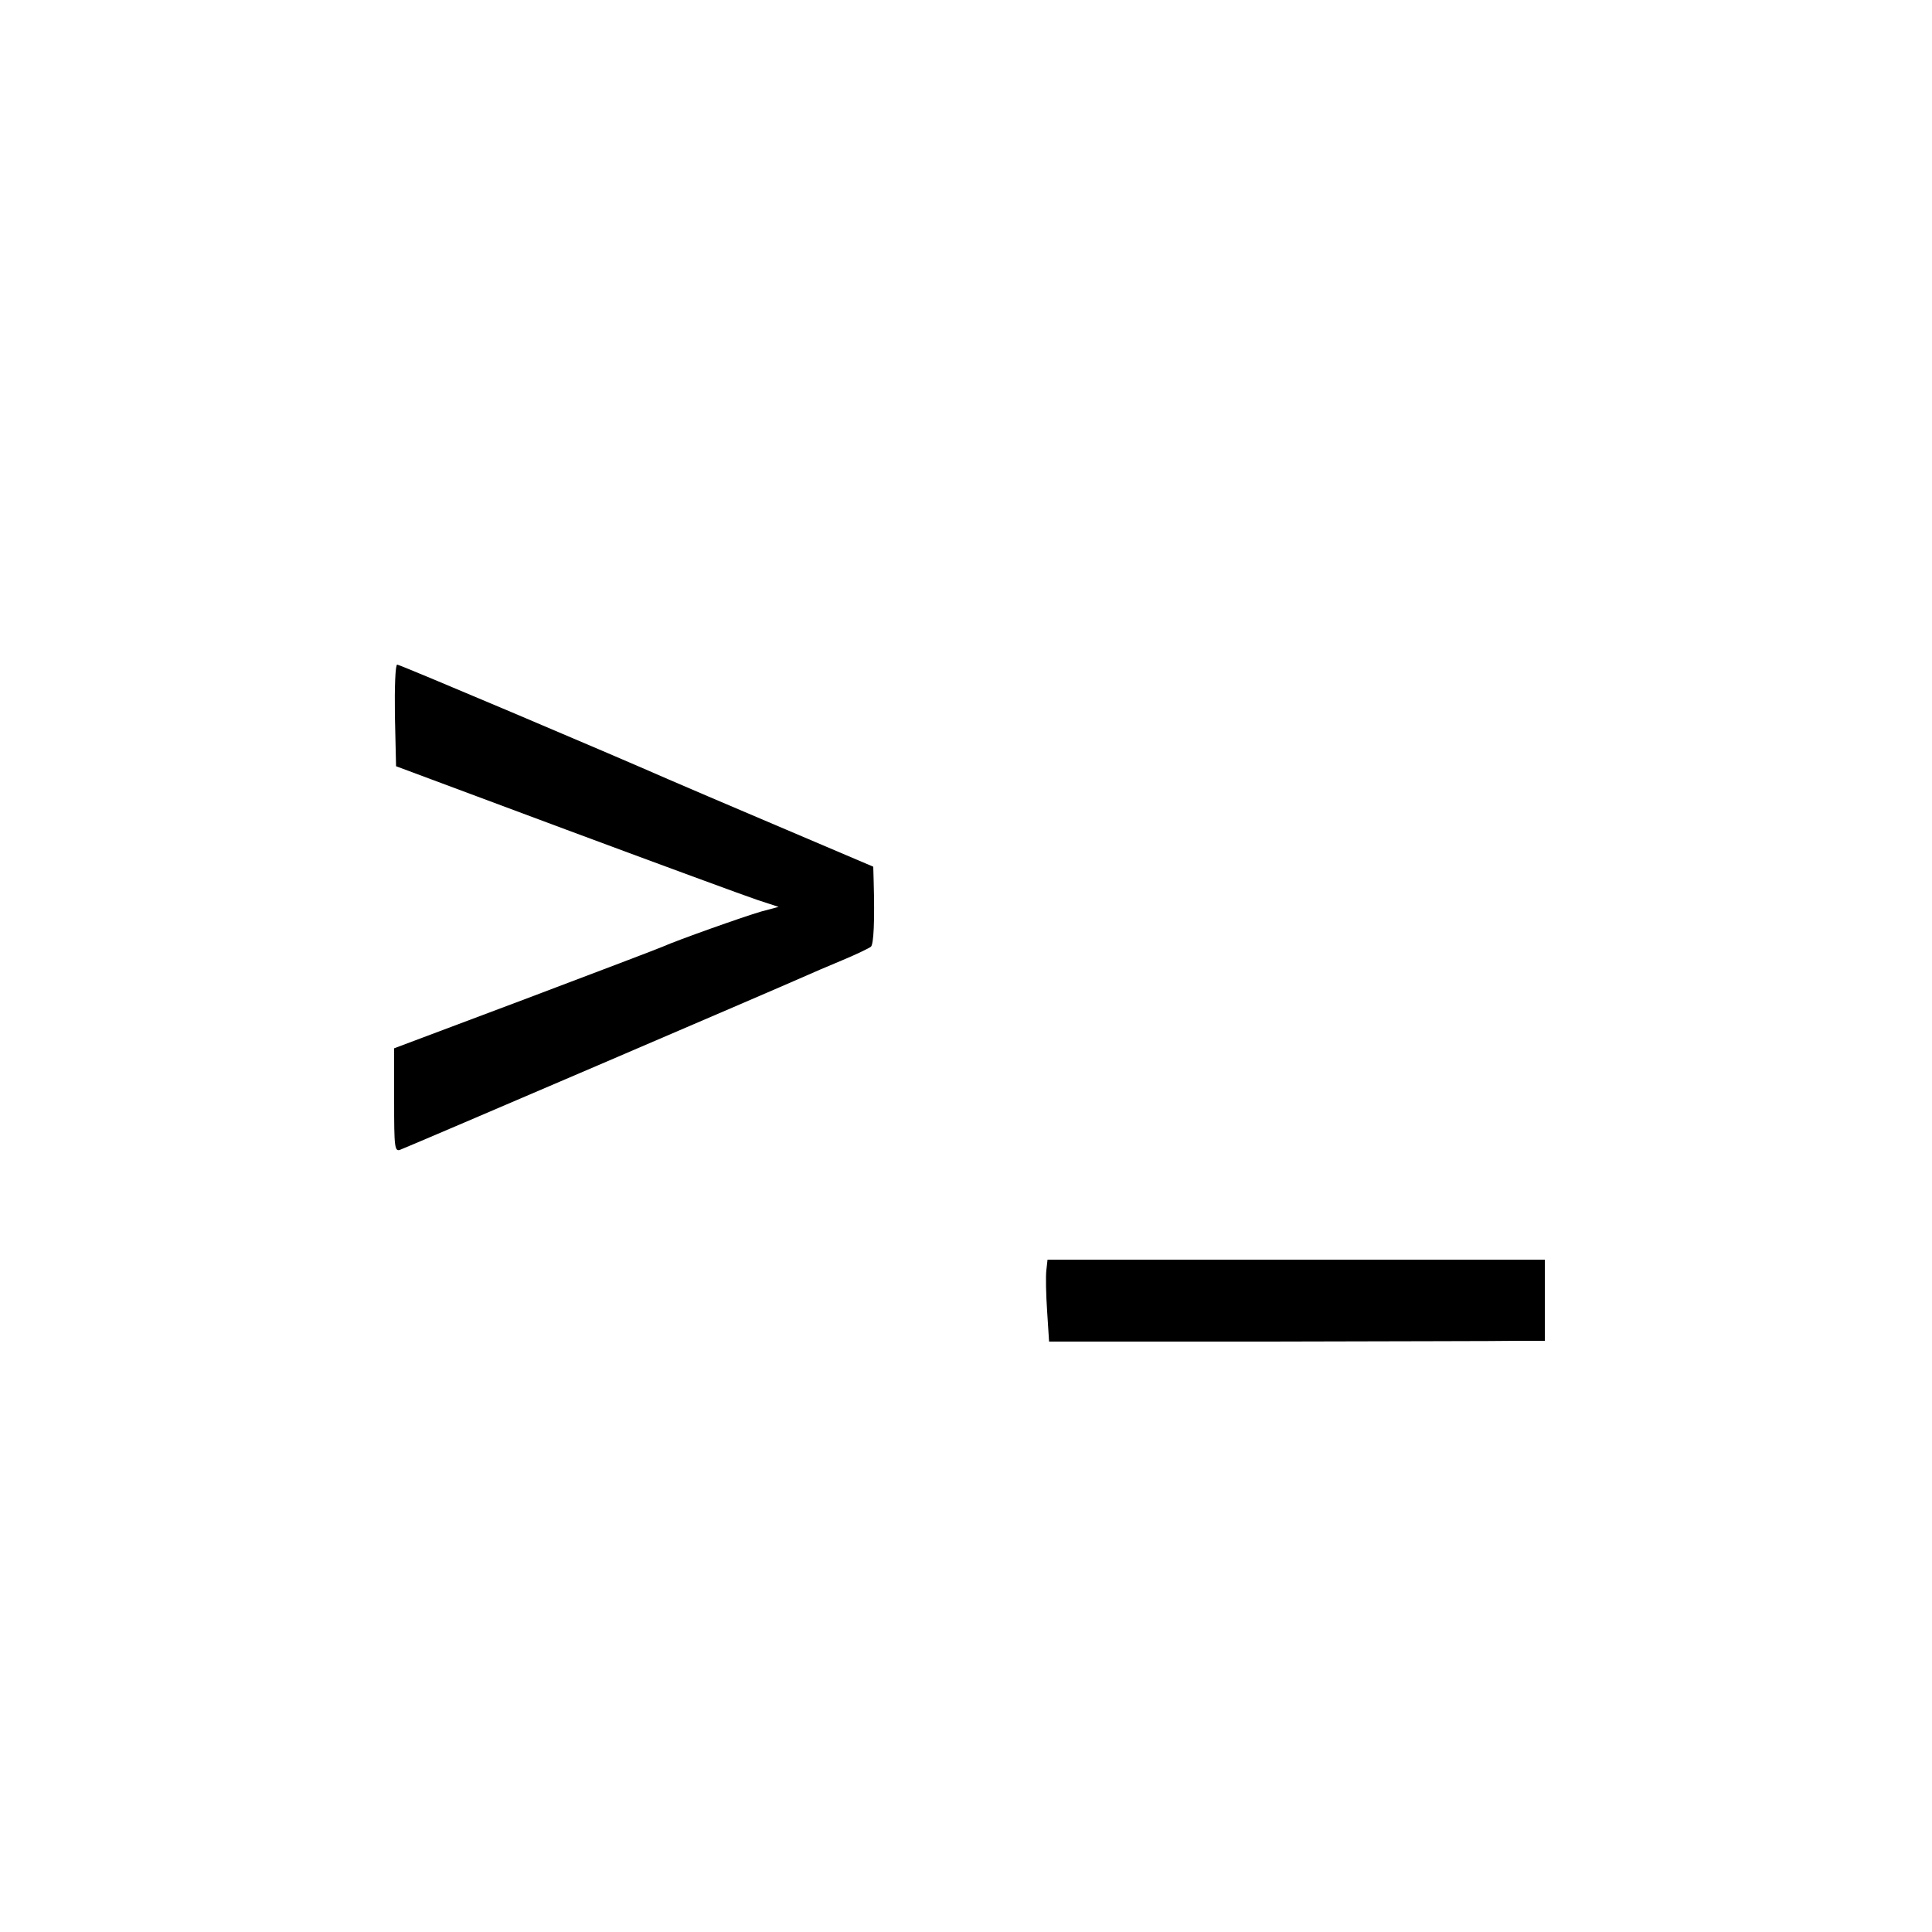 <svg version="1" xmlns="http://www.w3.org/2000/svg" width="666.667" height="666.667" viewBox="0 0 500 500"><path d="M102.2 185.2l.3 13.1 44 16.4c24.2 9 46.5 17.2 49.5 18.2l5.5 1.8-4.5 1.2c-4.5 1.3-21.7 7.4-25.5 9.1-1.1.5-17.2 6.6-35.7 13.6L102 271.3v13.4c0 12.4.1 13.5 1.7 12.8 2.4-.9 98.7-42.2 103.8-44.5 2.2-1 6.9-3 10.5-4.5 3.6-1.5 6.9-3.1 7.4-3.5.7-.7 1-6.4.7-17.1l-.1-3.6-24.2-10.3c-13.4-5.7-26.3-11.2-28.8-12.3-15-6.6-69.5-29.7-70.2-29.7-.5 0-.7 5.9-.6 13.2zM270.8 328.7c-.2 1.6-.1 6.3.2 10.7l.5 7.8h57c31.4-.1 60.2-.1 64.2-.2h7.1v-21H271.1l-.3 2.7z"/></svg>